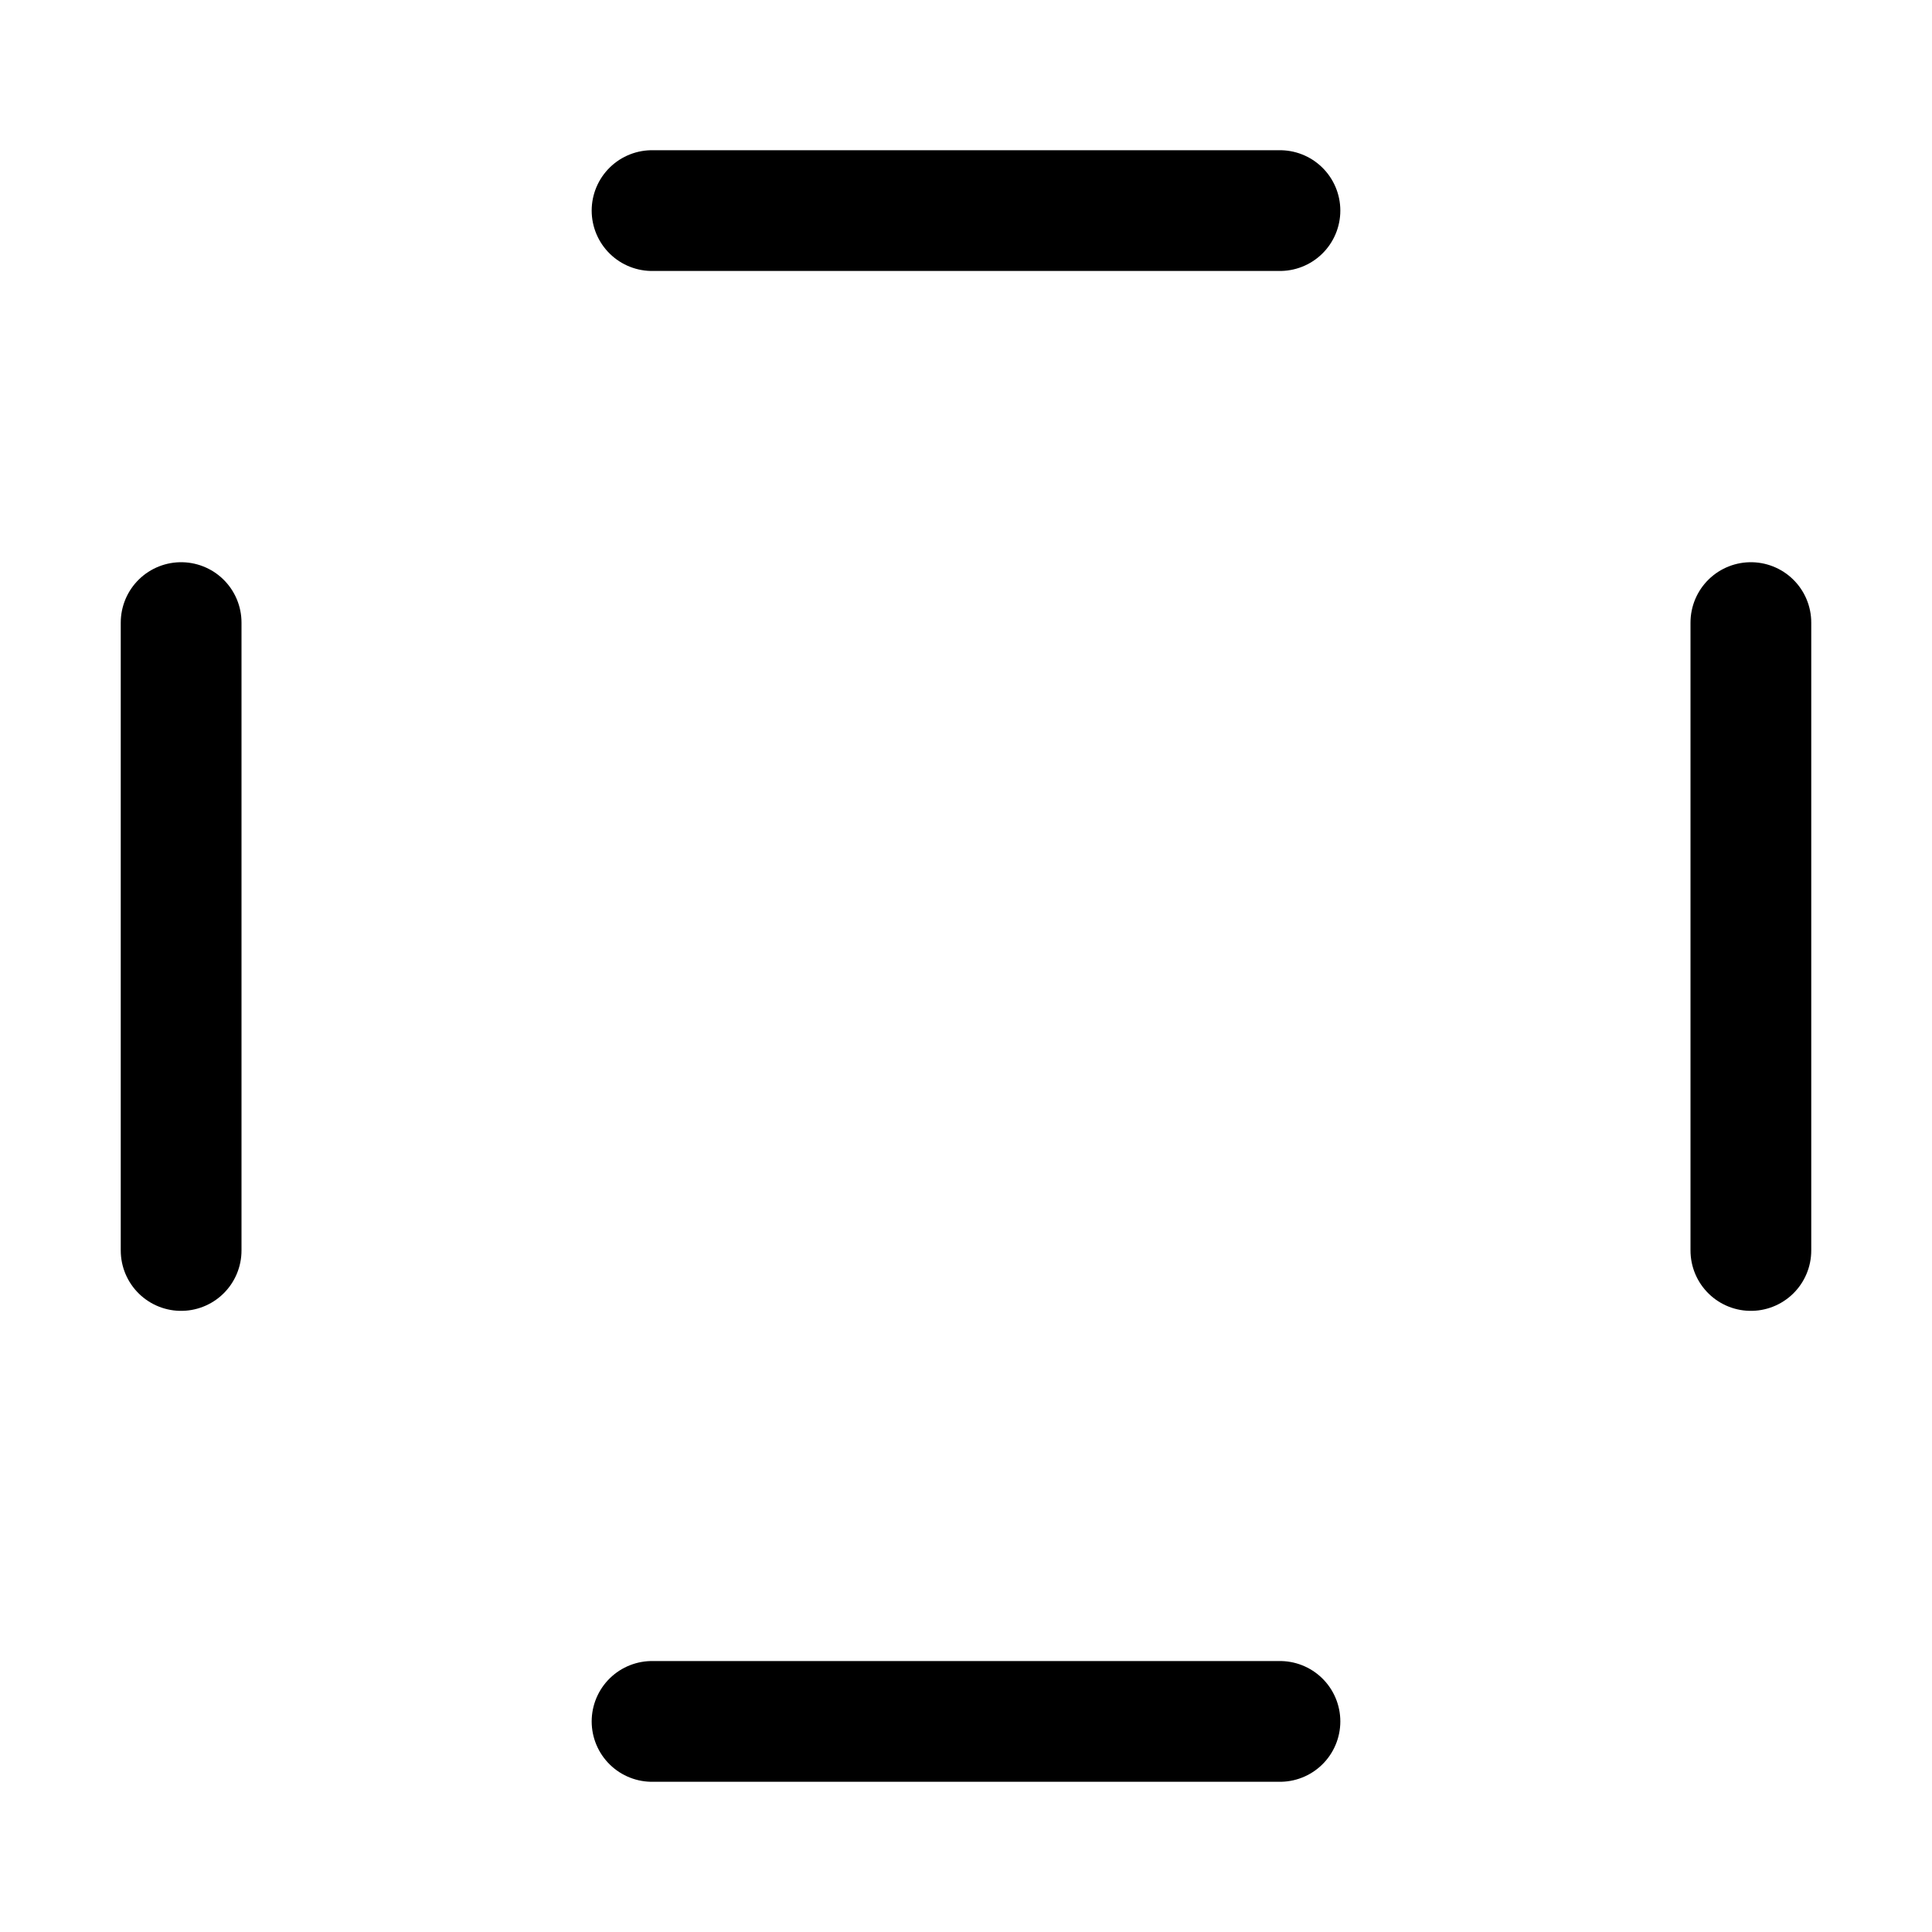 <svg xmlns="http://www.w3.org/2000/svg" width="16" height="16" fill="none" viewBox="0 0 16 16"><path stroke="#000" stroke-linecap="round" stroke-linejoin="round" d="M5.4 1.744H10.6"/><path stroke="#000" stroke-linecap="round" stroke-linejoin="round" d="M14.5 10.356L14.5 5.156"/><path stroke="#000" stroke-linecap="round" stroke-linejoin="round" d="M1.5 10.356L1.5 5.156"/><path stroke="#000" stroke-linecap="round" stroke-linejoin="round" d="M5.4 14.256H10.6"/></svg>